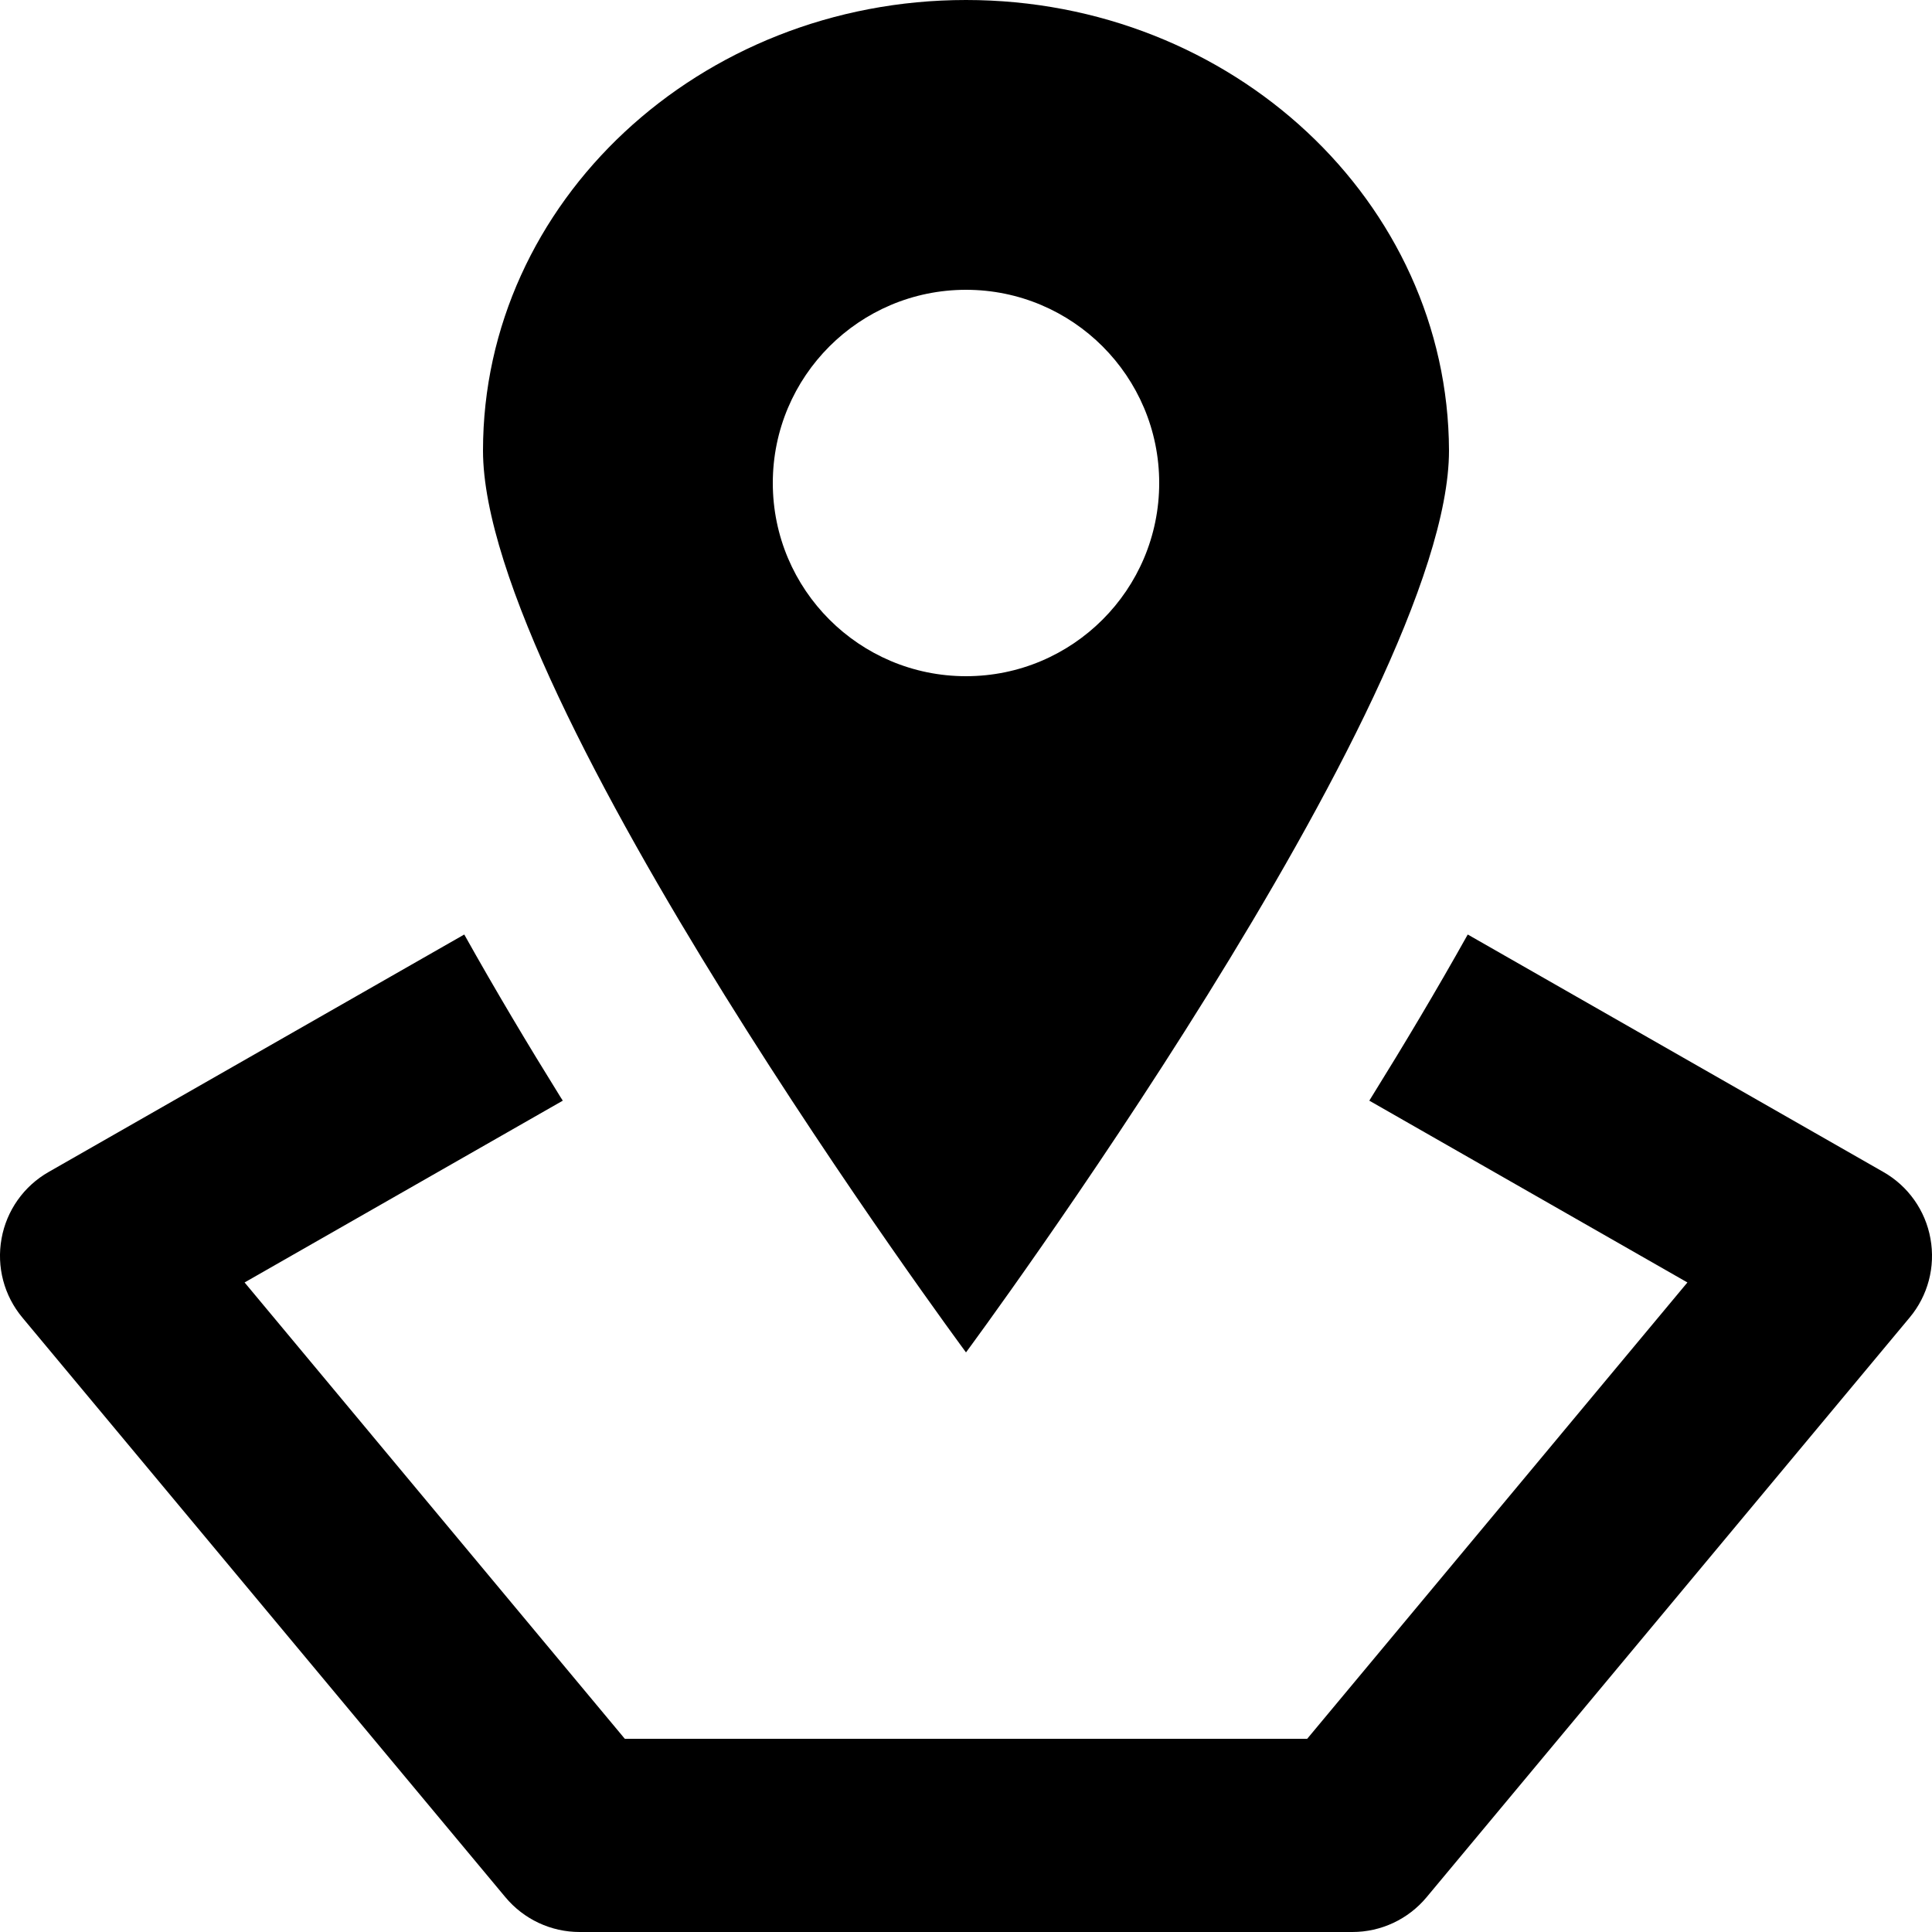 <svg width="20" height="20" viewBox="0 0 20 20" fill="none" xmlns="http://www.w3.org/2000/svg">
<path fill-rule="evenodd" clip-rule="evenodd" d="M5 4.664C5 2.091 7.241 0 10 0C12.759 0 14.991 2.091 15 4.664C15 7.245 10 14 10 14C10 14 5 7.245 5 4.664ZM8 5C8 6.104 8.896 7 10 7C11.104 7 12 6.104 12 5C12 3.896 11.104 3 10 3C8.896 3 8 3.896 8 5ZM0.504 12.132L4.806 9.674C5.128 10.25 5.468 10.819 5.801 11.355L5.826 11.394L2.532 13.276L6.468 18L13.532 18L17.468 13.276L14.175 11.394L14.199 11.355C14.532 10.819 14.872 10.25 15.194 9.674L19.496 12.132C19.753 12.278 19.932 12.531 19.984 12.822C20.037 13.114 19.958 13.413 19.768 13.64L14.768 19.64C14.578 19.868 14.297 20 14 20L6 20C5.703 20 5.422 19.868 5.232 19.64L0.232 13.64C0.042 13.413 -0.037 13.114 0.016 12.822C0.068 12.531 0.247 12.278 0.504 12.132Z" fill="black"/>
</svg>
